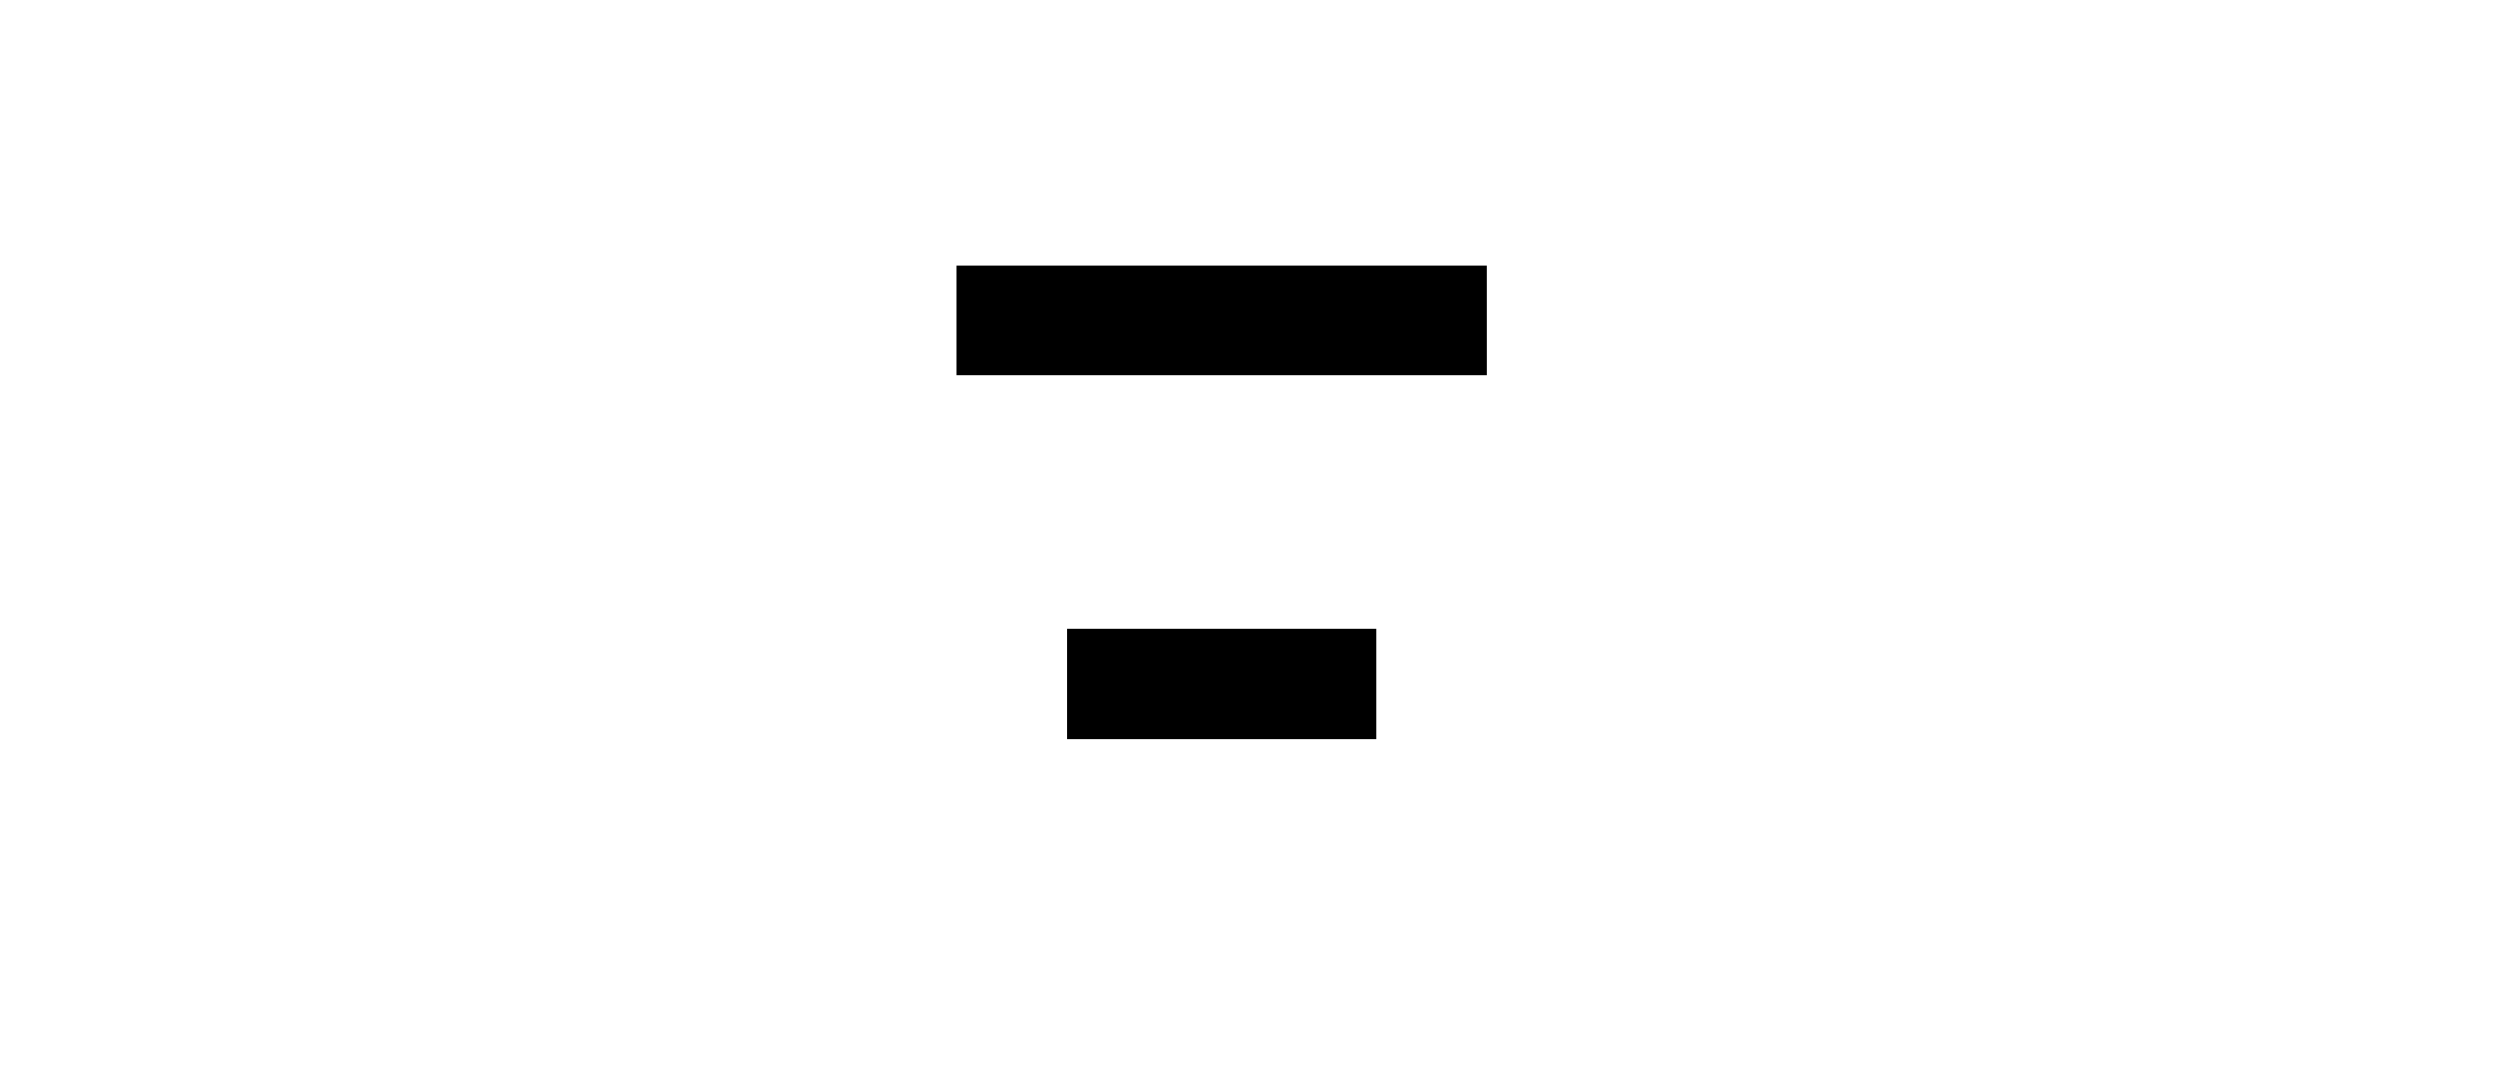 <?xml version="1.0" encoding="UTF-8" standalone="no"?>
<svg
   width="115"
   height="50"
   viewBox="0 0 115 50"
   fill="none"
   version="1.1"
   id="svg3"
   sodipodi:docname="semi-side.svg"
   inkscape:version="1.4 (e7c3feb100, 2024-10-09)"
   xmlns:inkscape="http://www.inkscape.org/namespaces/inkscape"
   xmlns:sodipodi="http://sodipodi.sourceforge.net/DTD/sodipodi-0.dtd"
   xmlns="http://www.w3.org/2000/svg"
   xmlns:svg="http://www.w3.org/2000/svg">
  <sodipodi:namedview
     id="namedview3"
     pagecolor="#ffffff"
     bordercolor="#000000"
     borderopacity="0.25"
     inkscape:showpageshadow="2"
     inkscape:pageopacity="0.0"
     inkscape:pagecheckerboard="0"
     inkscape:deskcolor="#d1d1d1"
     inkscape:zoom="3.7753354"
     inkscape:cx="-26.487713"
     inkscape:cy="38.539622"
     inkscape:window-width="1920"
     inkscape:window-height="1008"
     inkscape:window-x="0"
     inkscape:window-y="0"
     inkscape:window-maximized="1"
     inkscape:current-layer="text1"
     showguides="true">
    <inkscape:page
       x="0"
       y="0"
       width="115"
       height="50"
       id="page2"
       margin="0"
       bleed="0" />
  </sodipodi:namedview>
  <defs
     id="defs3" />
  <g
     id="text1"
     style="font-weight:900;font-size:37.333px;line-height:0.9;font-family:'HarmonyOS Sans';-inkscape-font-specification:'HarmonyOS Sans Heavy';text-align:center;letter-spacing:1px;text-anchor:middle;fill:#000000;stroke-width:6.5"
     aria-label="_&#10;-">
    <path
       d="M 68.395,17.259 H 43.998 v -5.04 h 24.396 z"
       id="path3"
       style="stroke-width:7.336" />
    <path
       d="M 63.309,34.001 H 49.085 v -5.077 h 14.224 z"
       id="path4" />
  </g>
</svg>
